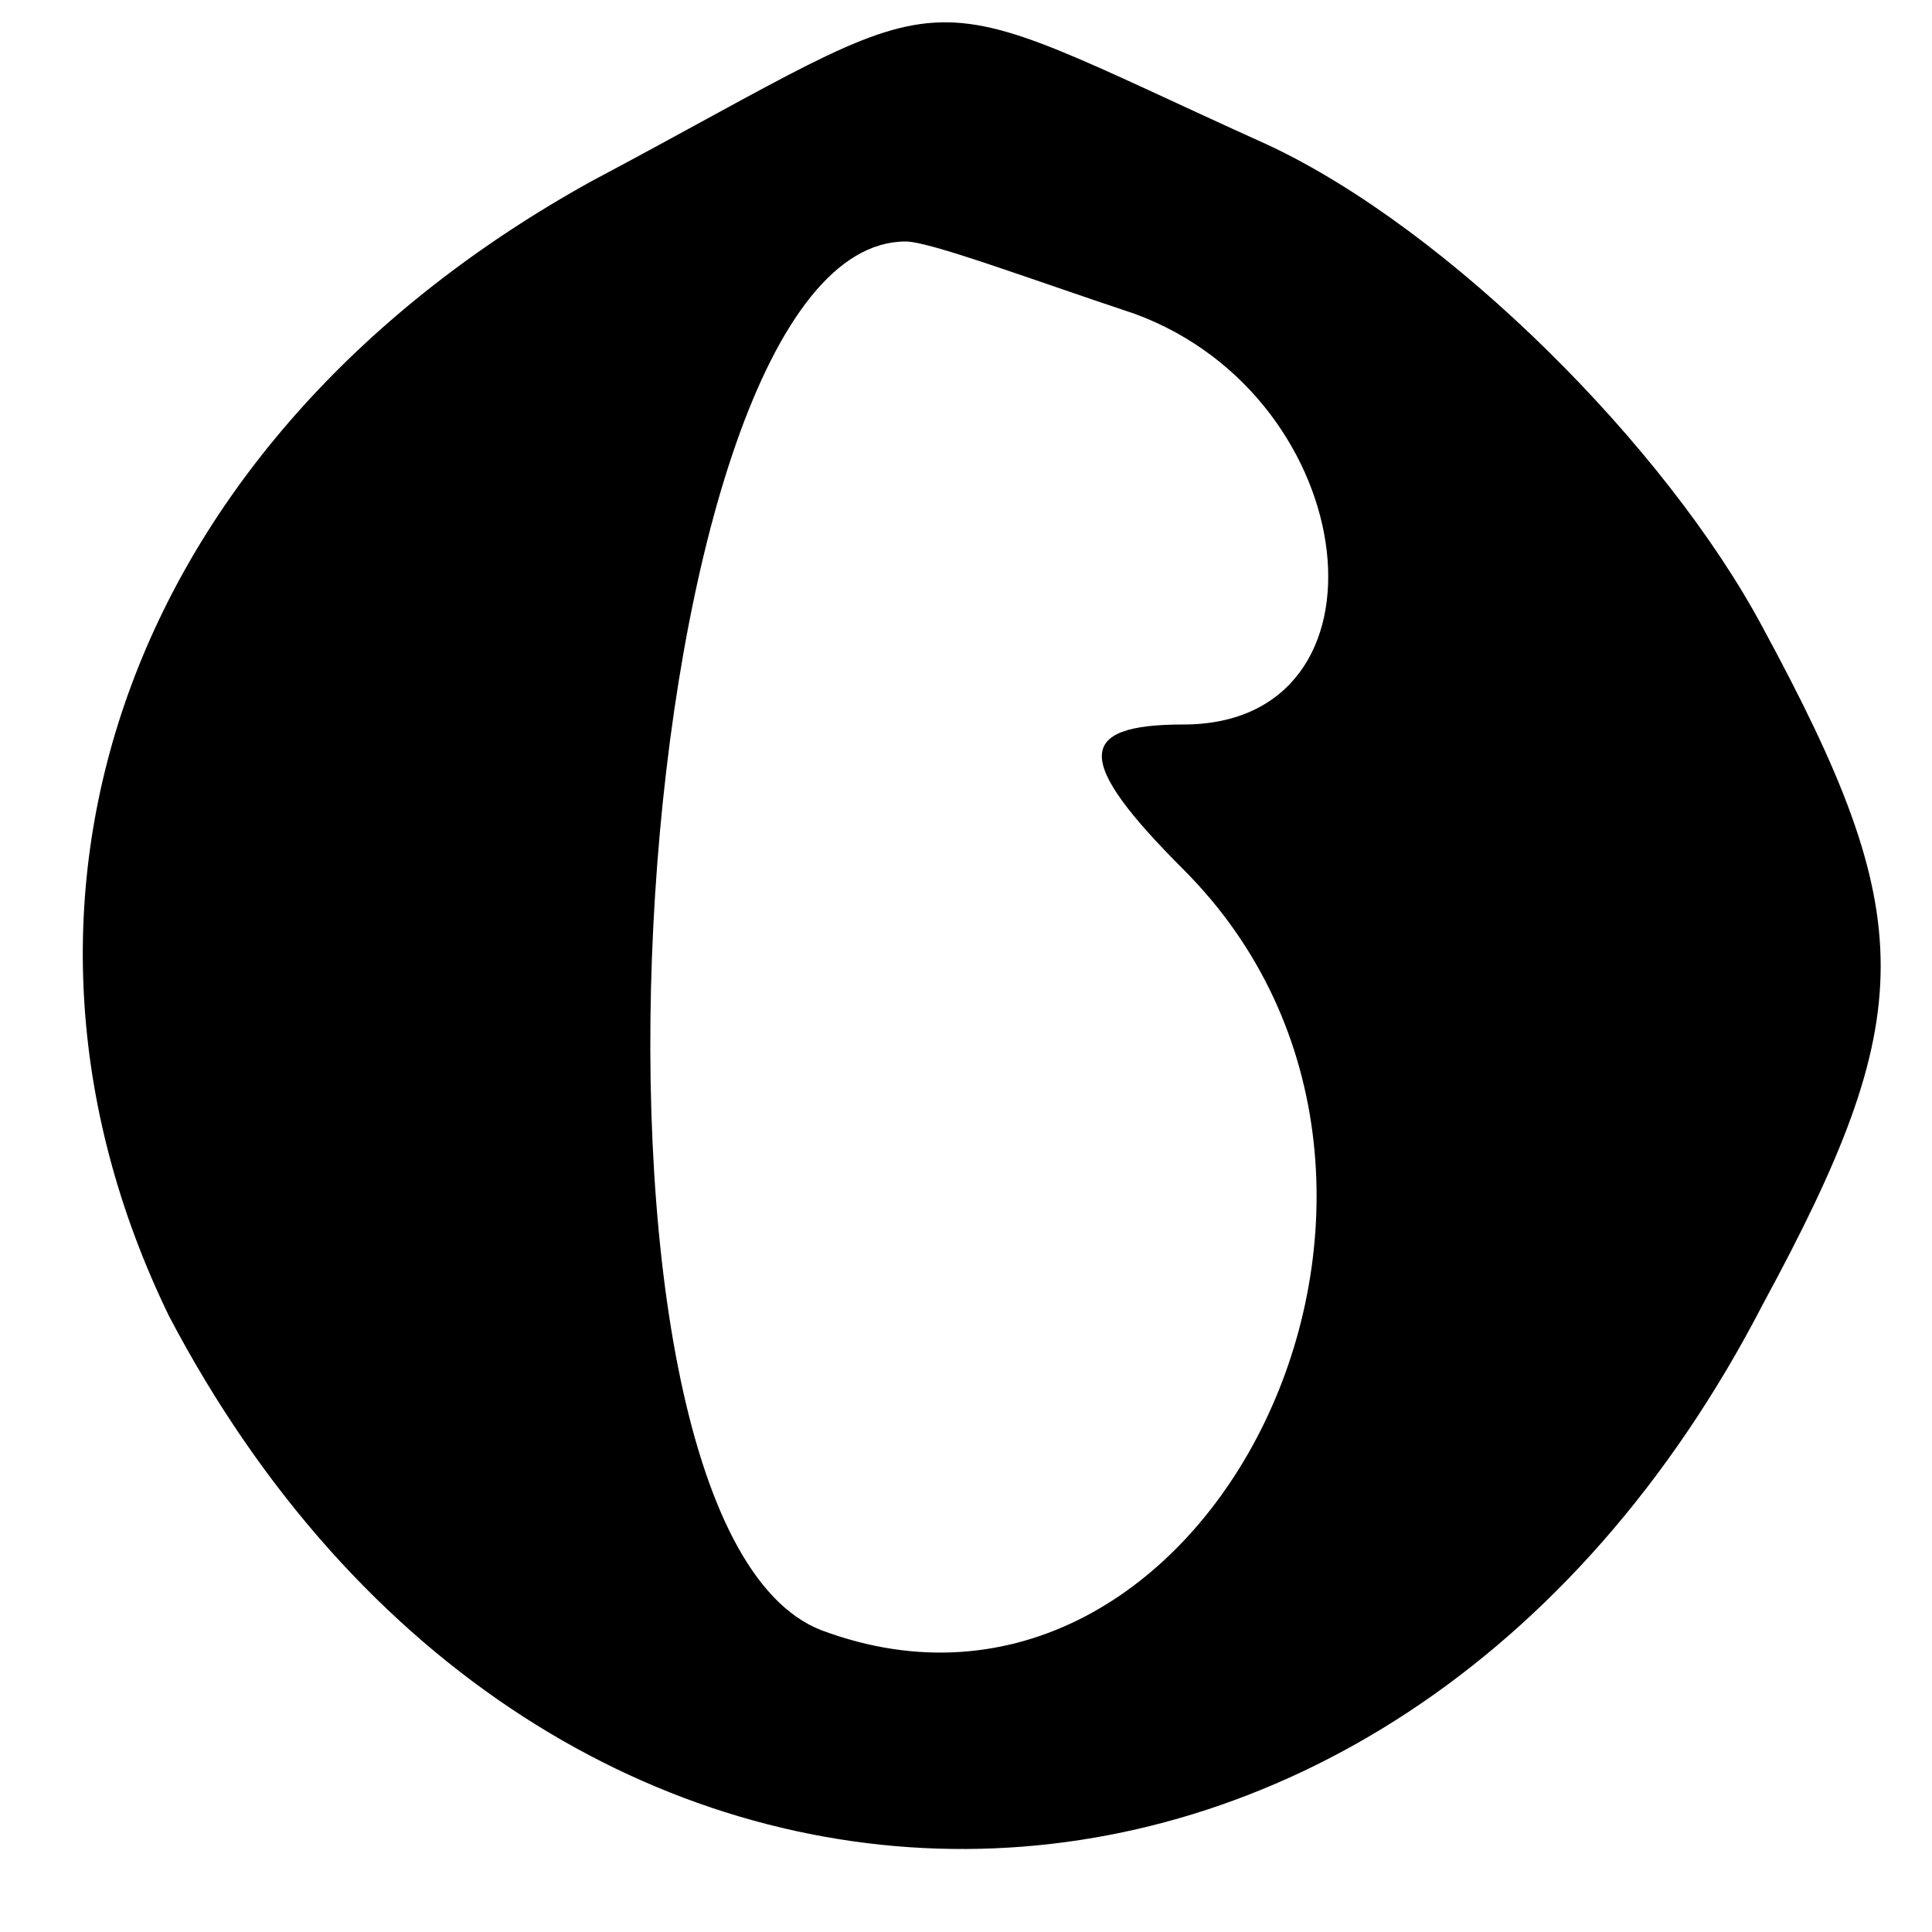 <?xml version="1.0" standalone="no"?>
<!DOCTYPE svg PUBLIC "-//W3C//DTD SVG 20010904//EN"
 "http://www.w3.org/TR/2001/REC-SVG-20010904/DTD/svg10.dtd">
<svg version="1.0" xmlns="http://www.w3.org/2000/svg"
 width="16pt" height="16pt" viewBox="0 0 16 16"
 preserveAspectRatio="xMidYMid meet">

<g transform="translate(0,16) scale(0.1,-0.1)"
fill="#000000" stroke="none">
<path d="M49 145 c-38 -21 -52 -59 -35 -94 31 -59 101 -59 132 1 13 24 13 32
0 56 -8 15 -26 33 -41 40 -31 14 -24 14 -56 -3z m45 -11 c19 -7 22 -34 4 -34
-9 0 -9 -3 0 -12 26 -26 2 -75 -30 -63 -23 9 -16 115 7 115 2 0 10 -3 19 -6z"/>
</g>
</svg>
